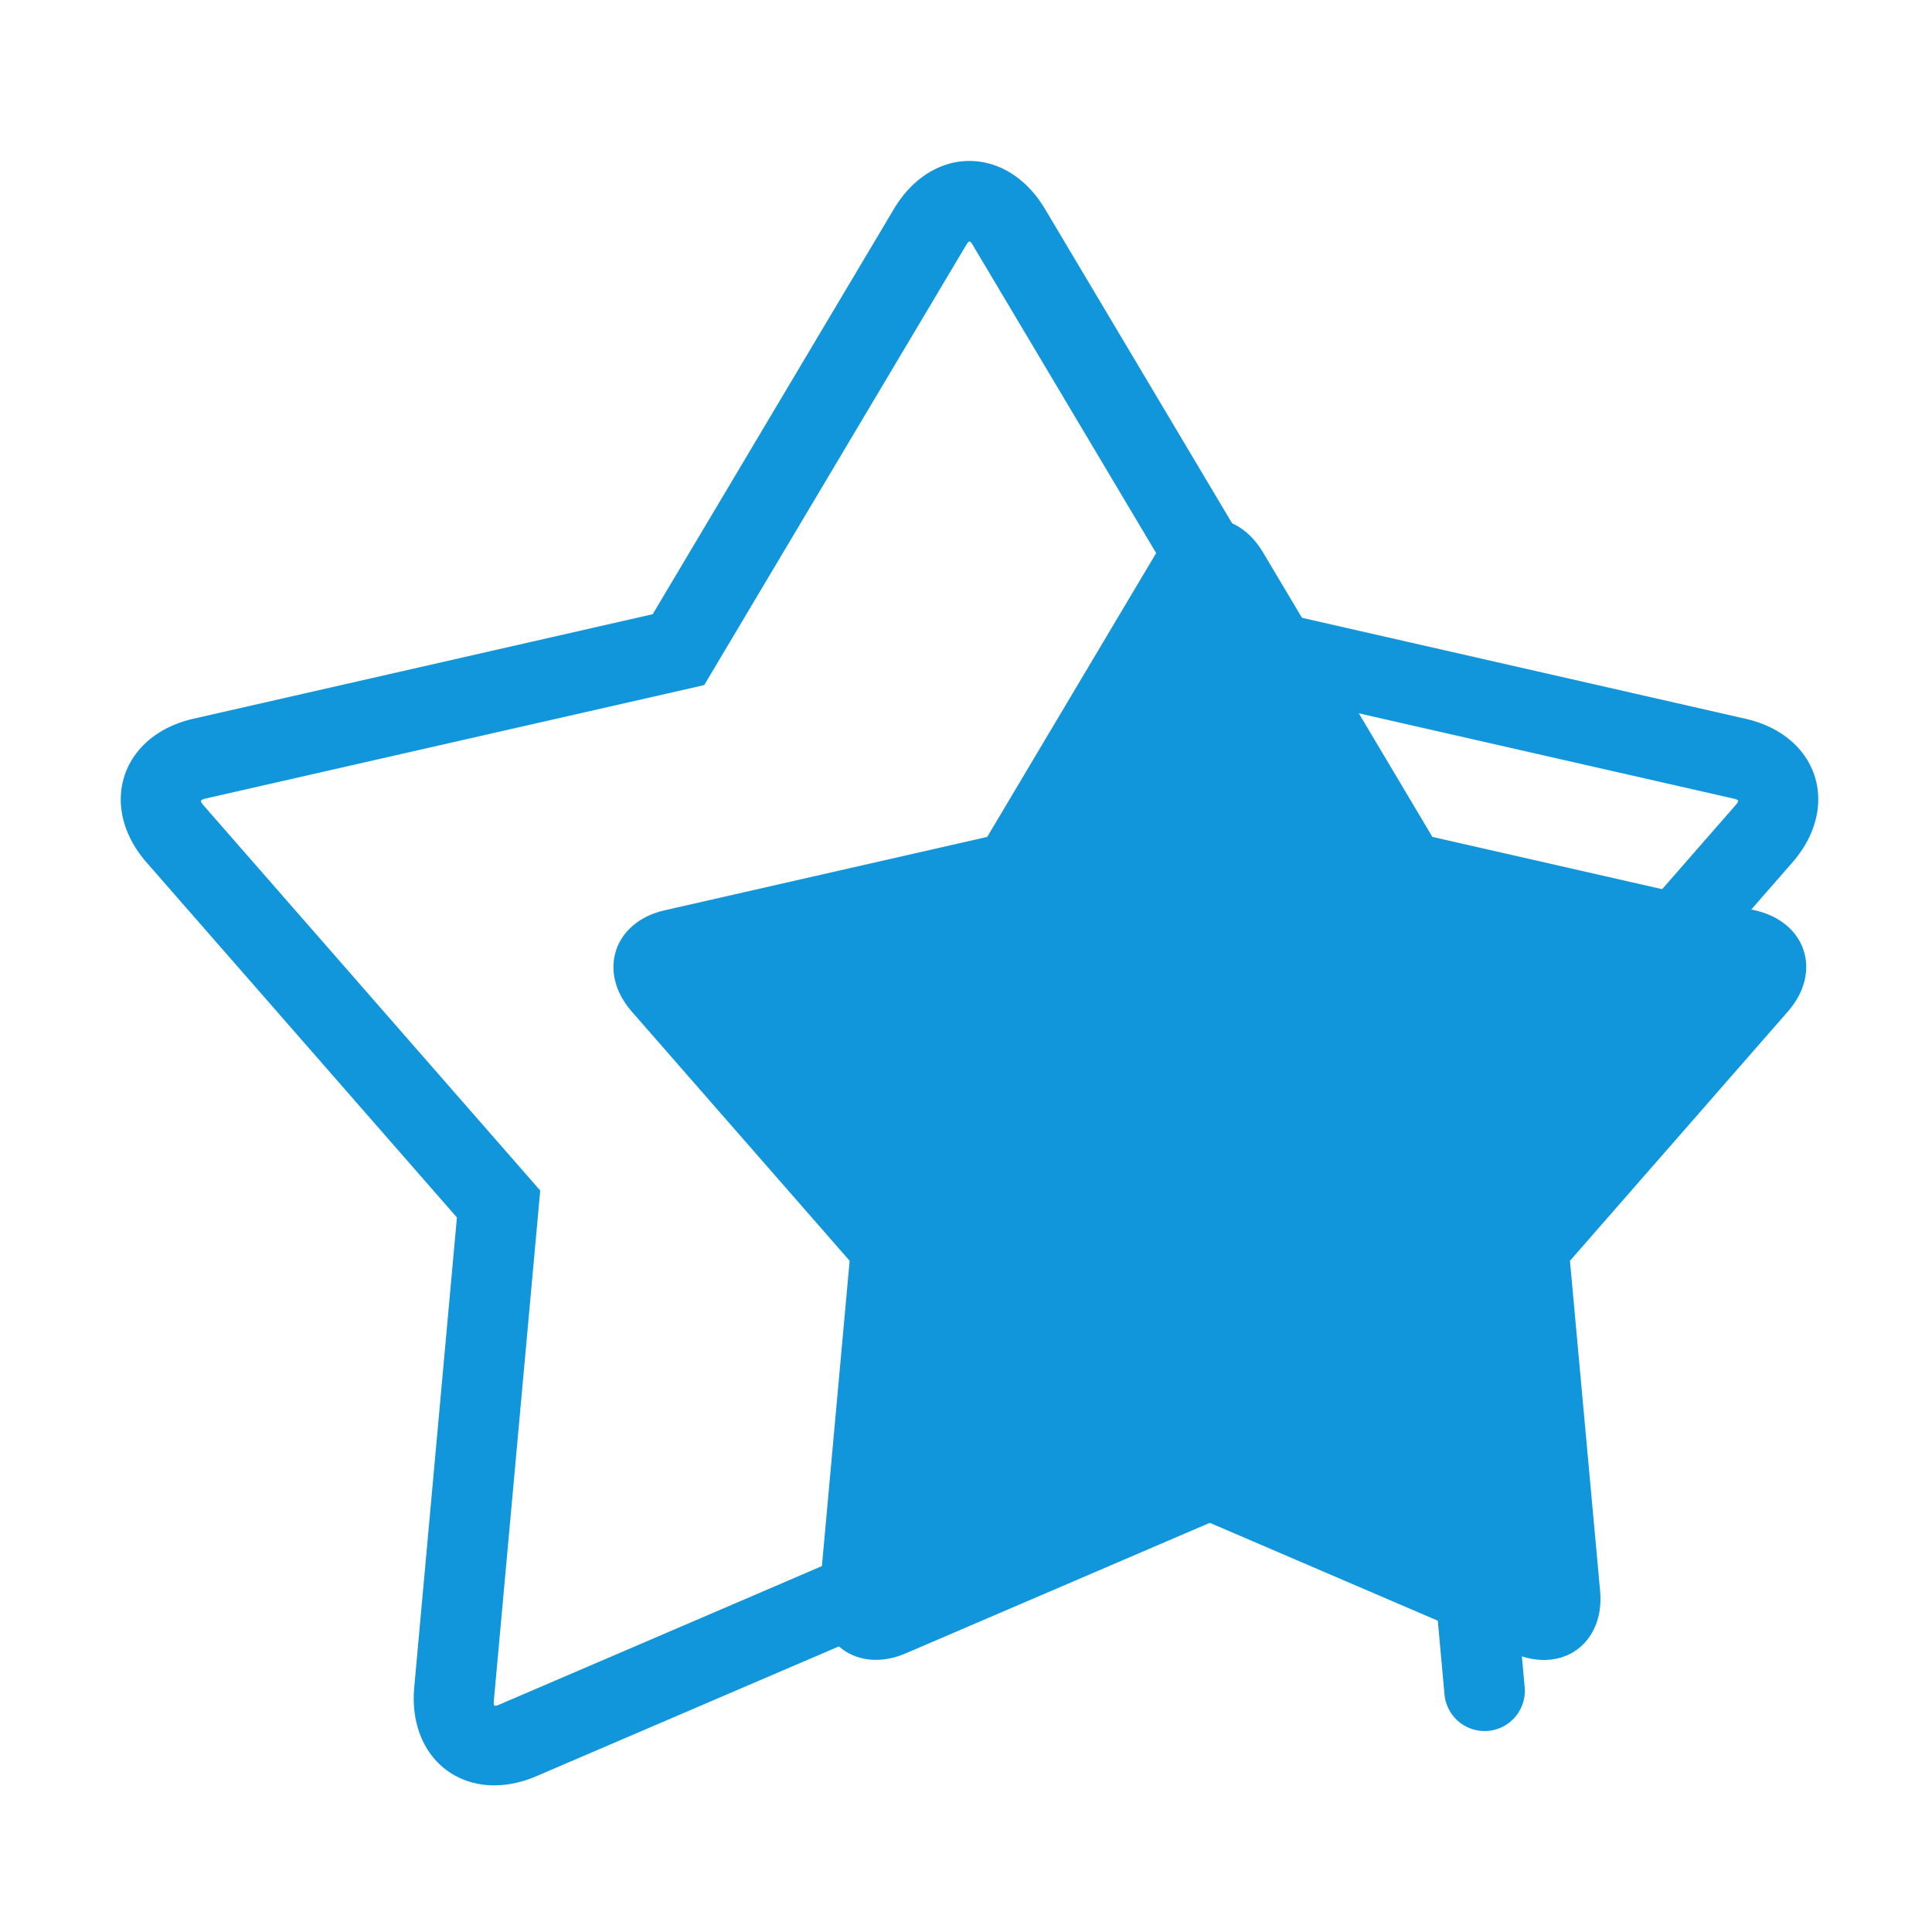 <?xml version="1.0" standalone="no"?><!DOCTYPE svg PUBLIC "-//W3C//DTD SVG 1.1//EN" "http://www.w3.org/Graphics/SVG/1.1/DTD/svg11.dtd"><svg t="1534947678759" class="icon" style="" viewBox="0 0 1024 1024" version="1.1" xmlns="http://www.w3.org/2000/svg" p-id="3944" xmlns:xlink="http://www.w3.org/1999/xlink" width="300" height="300"><defs><style type="text/css"></style></defs><path d="M480.036 876.319c-25.6 10.988-48.118-5.396-45.599-33.147l15.892-174.915-115.517-132.142c-18.319-20.956-9.595-47.473 17.418-53.622l171.013-38.917 89.795-150.851c14.254-23.956 42.127-23.936 56.366 0l89.795 150.851 171.013 38.917c27.162 6.175 35.738 32.666 17.418 53.622l-115.523 132.142 15.985 174.976c2.529 27.766-19.994 44.134-45.599 33.132l-161.27-69.228-161.188 69.181z" fill="#1296db" p-id="3945"></path><path d="M949.888 457.257c26.071-29.824 13.865-67.523-24.791-76.308L681.728 325.545l-127.79-214.676c-20.265-34.068-59.924-34.094-80.215 0L345.943 325.545 102.569 380.928c-38.441 8.745-50.857 46.505-24.786 76.308L242.176 645.289l-22.615 248.919c-3.584 39.465 28.462 62.802 64.896 47.145L522.24 839.322a21.33 21.33 0 0 0 10.798-28.17 21.325 21.325 0 0 0-27.612-11.039L267.622 902.195c-6.702 2.883-6.231 3.22-5.571-4.101l24.279-267.09-176.42-201.82c-4.756-5.463-4.905-5.033 2.135-6.636L373.248 363.116l137.155-230.4c3.732-6.292 3.139-6.292 6.871 0l137.17 230.4 261.212 59.433c7.122 1.618 6.948 1.085 2.13 6.615l-176.425 201.815 24.253 267.095a21.33 21.33 0 1 0 42.496-3.84l-22.62-248.919 164.398-188.058z" fill="#1296db" p-id="3946"></path></svg>